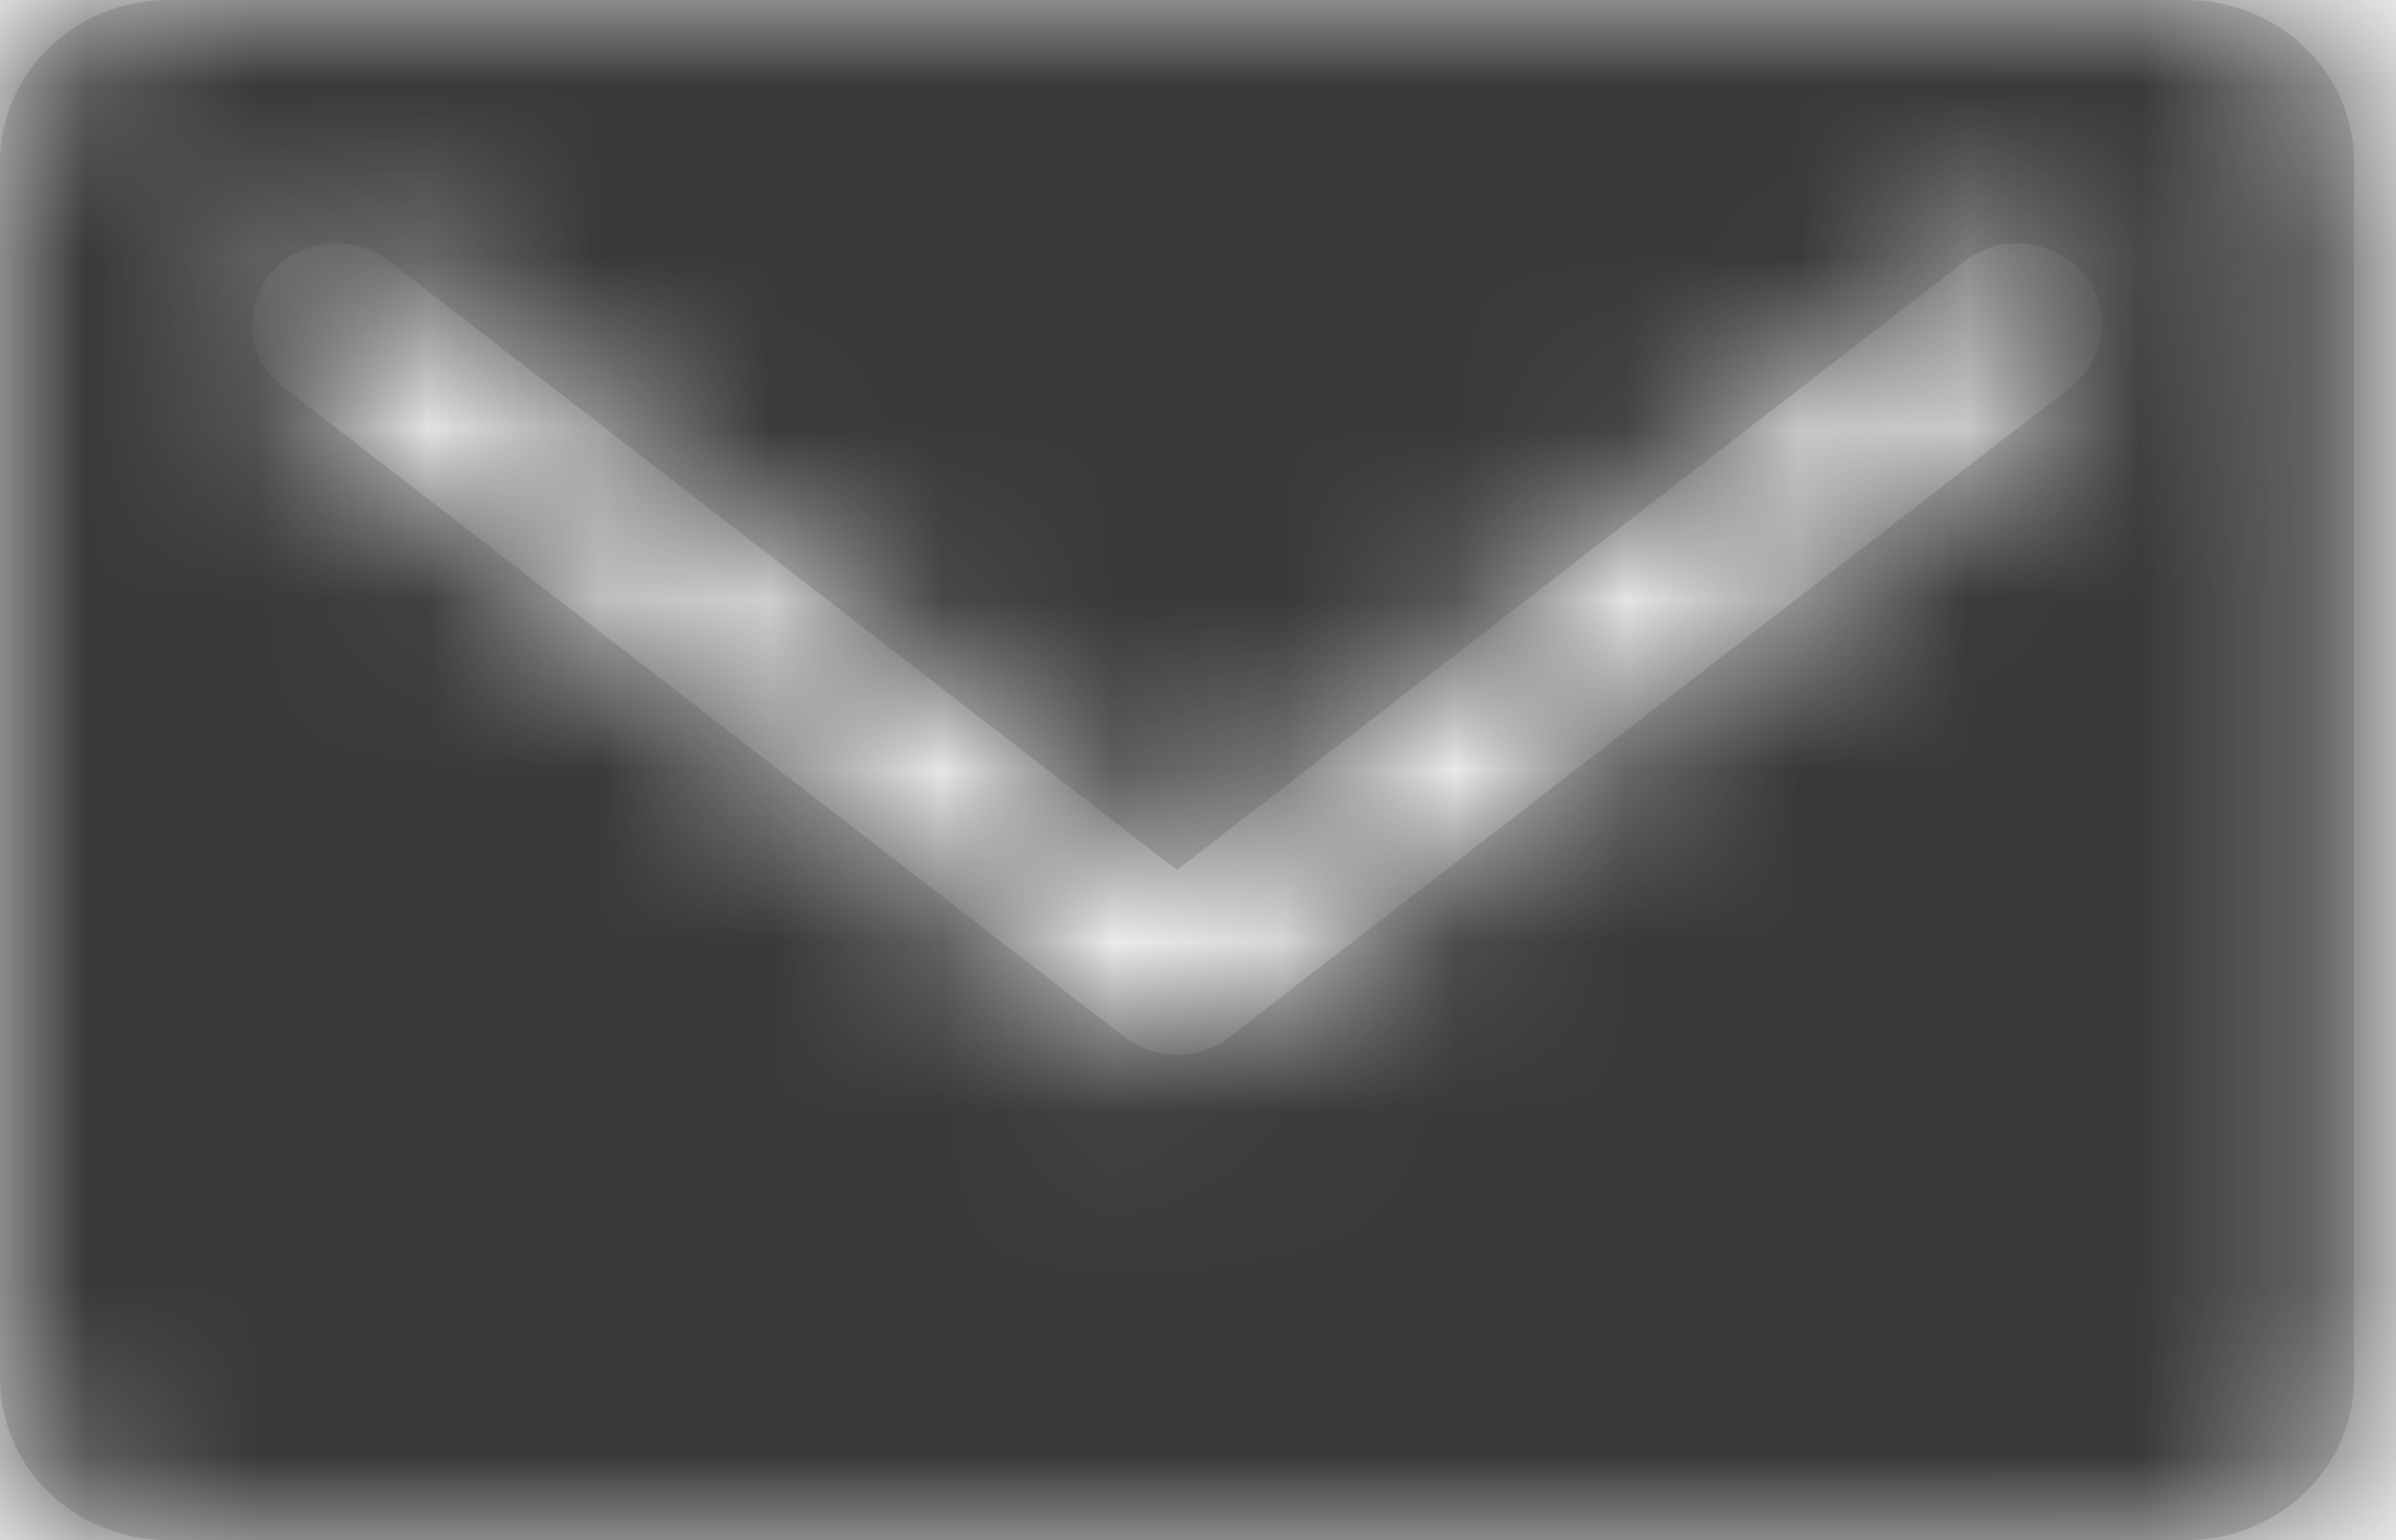 <svg width="14" height="9" viewBox="0 0 14 9" fill="none" xmlns="http://www.w3.org/2000/svg">
<rect width="14" height="9" fill="white"/>
<path fill-rule="evenodd" clip-rule="evenodd" d="M12.097 2.264L7.184 6.06C7.095 6.13 6.986 6.164 6.877 6.164C6.768 6.164 6.66 6.13 6.57 6.06L1.658 2.264C1.446 2.101 1.412 1.803 1.582 1.598C1.751 1.395 2.061 1.362 2.272 1.525L6.877 5.084L11.482 1.525C11.694 1.362 12.003 1.394 12.173 1.598C12.342 1.803 12.309 2.101 12.097 2.264ZM12.772 0H0.983C0.44 0 0 0.424 0 0.948V8.053C0 8.576 0.44 9 0.983 9H12.772C13.315 9 13.755 8.576 13.755 8.053V0.948C13.755 0.424 13.315 0 12.772 0Z" fill="#DBDBDB"/>
<mask id="mask0" style="mask-type:alpha" maskUnits="userSpaceOnUse" x="0" y="0" width="14" height="10">
<path fill-rule="evenodd" clip-rule="evenodd" d="M12.097 2.264L7.184 6.06C7.095 6.13 6.986 6.164 6.877 6.164C6.768 6.164 6.66 6.13 6.57 6.06L1.658 2.264C1.446 2.101 1.412 1.803 1.582 1.598C1.751 1.395 2.061 1.362 2.272 1.525L6.877 5.084L11.482 1.525C11.694 1.362 12.003 1.394 12.173 1.598C12.342 1.803 12.309 2.101 12.097 2.264ZM12.772 0H0.983C0.44 0 0 0.424 0 0.948V8.053C0 8.576 0.44 9 0.983 9H12.772C13.315 9 13.755 8.576 13.755 8.053V0.948C13.755 0.424 13.315 0 12.772 0Z" fill="white"/>
</mask>
<g mask="url(#mask0)">
<rect width="14" height="9" fill="#39393B"/>
</g>
</svg>
